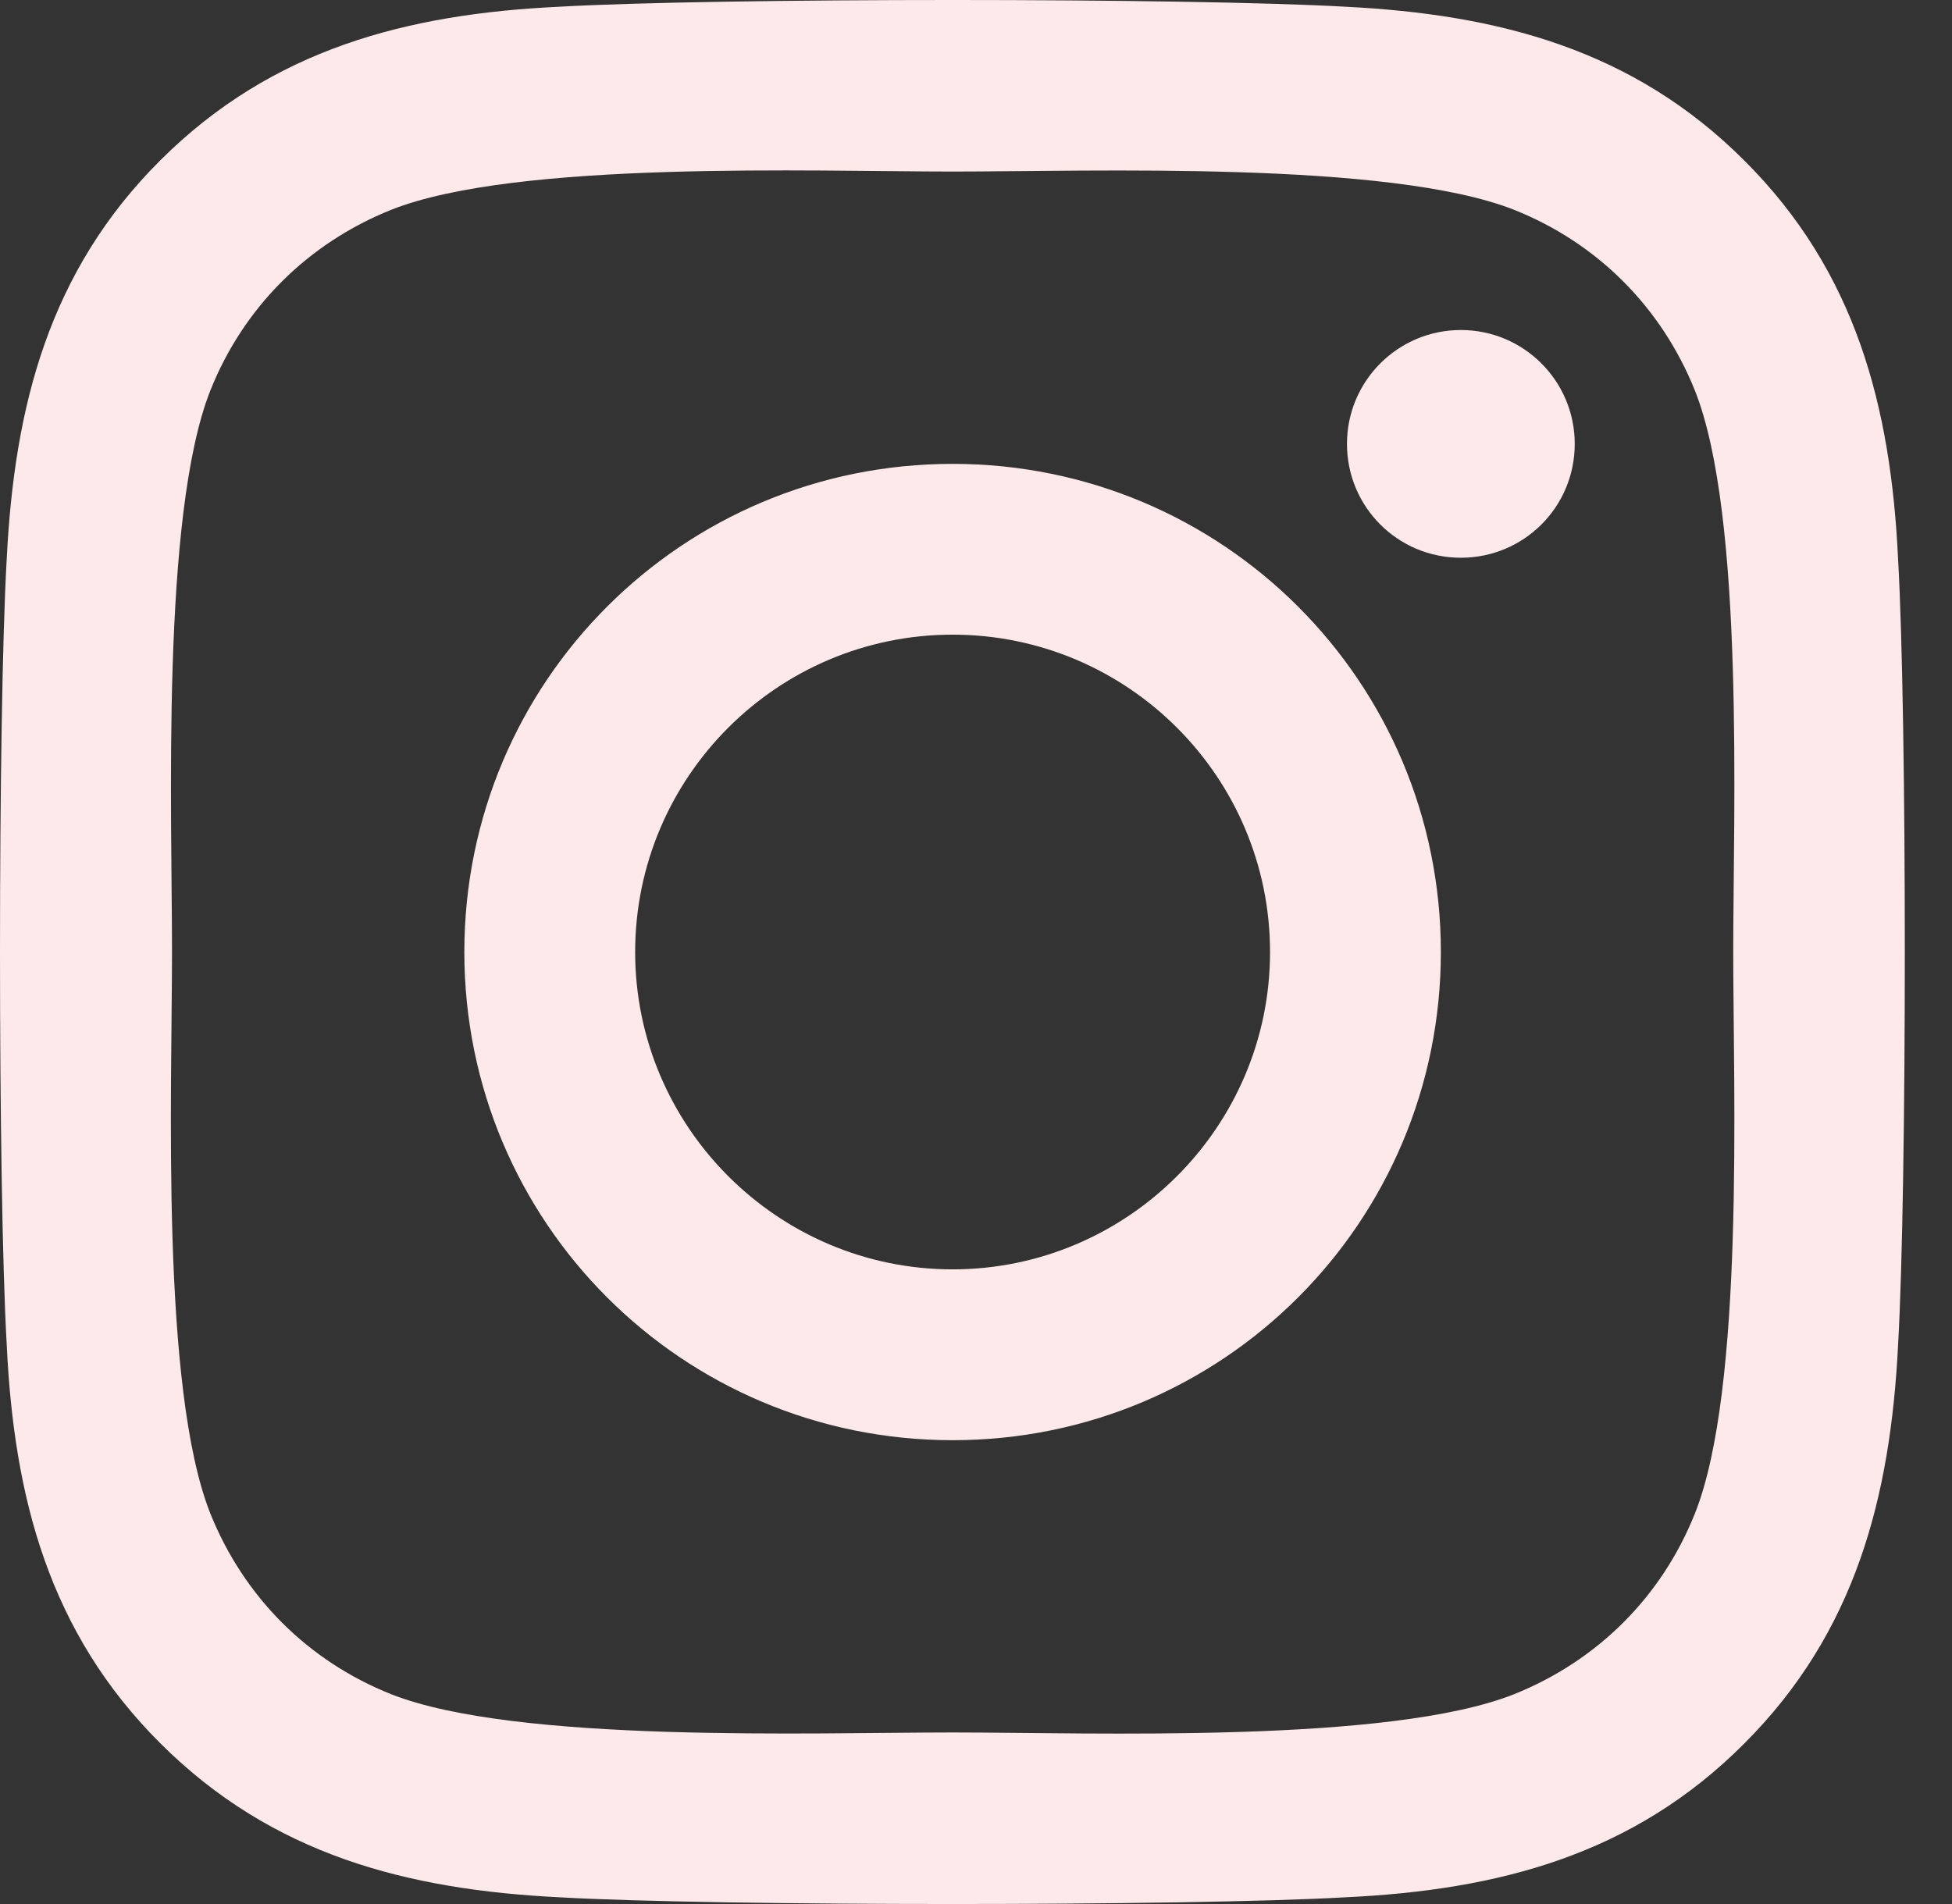 <svg width="41" height="40" viewBox="0 0 41 40" fill="none" xmlns="http://www.w3.org/2000/svg">
<rect x="0" y="0" width="41" height="40" fill="#333333" stroke="none"/>
<path d="M20.009 9.745C14.332 9.745 9.753 14.323 9.753 20C9.753 25.677 14.332 30.256 20.009 30.256C25.686 30.256 30.264 25.677 30.264 20C30.264 14.323 25.686 9.745 20.009 9.745ZM20.009 26.667C16.34 26.667 13.341 23.677 13.341 20C13.341 16.323 16.332 13.333 20.009 13.333C23.686 13.333 26.676 16.323 26.676 20C26.676 23.677 23.677 26.667 20.009 26.667ZM33.076 9.325C33.076 10.655 32.005 11.717 30.684 11.717C29.354 11.717 28.292 10.646 28.292 9.325C28.292 8.004 29.363 6.933 30.684 6.933C32.005 6.933 33.076 8.004 33.076 9.325ZM39.868 11.753C39.717 8.548 38.985 5.71 36.637 3.372C34.299 1.033 31.46 0.301 28.256 0.141C24.954 -0.047 15.055 -0.047 11.753 0.141C8.557 0.292 5.719 1.024 3.372 3.363C1.024 5.701 0.301 8.54 0.141 11.744C-0.047 15.046 -0.047 24.945 0.141 28.247C0.292 31.451 1.024 34.29 3.372 36.628C5.719 38.967 8.548 39.699 11.753 39.859C15.055 40.047 24.954 40.047 28.256 39.859C31.46 39.708 34.299 38.976 36.637 36.628C38.976 34.29 39.708 31.451 39.868 28.247C40.056 24.945 40.056 15.055 39.868 11.753ZM35.602 31.791C34.906 33.54 33.558 34.888 31.8 35.593C29.167 36.637 22.919 36.396 20.009 36.396C17.099 36.396 10.842 36.628 8.218 35.593C6.469 34.897 5.121 33.549 4.416 31.791C3.372 29.158 3.613 22.91 3.613 20C3.613 17.09 3.381 10.833 4.416 8.209C5.112 6.46 6.46 5.112 8.218 4.407C10.851 3.363 17.099 3.604 20.009 3.604C22.919 3.604 29.175 3.372 31.8 4.407C33.549 5.103 34.897 6.451 35.602 8.209C36.646 10.842 36.405 17.09 36.405 20C36.405 22.91 36.646 29.167 35.602 31.791Z" fill="#FDE9E9"/>
</svg>
